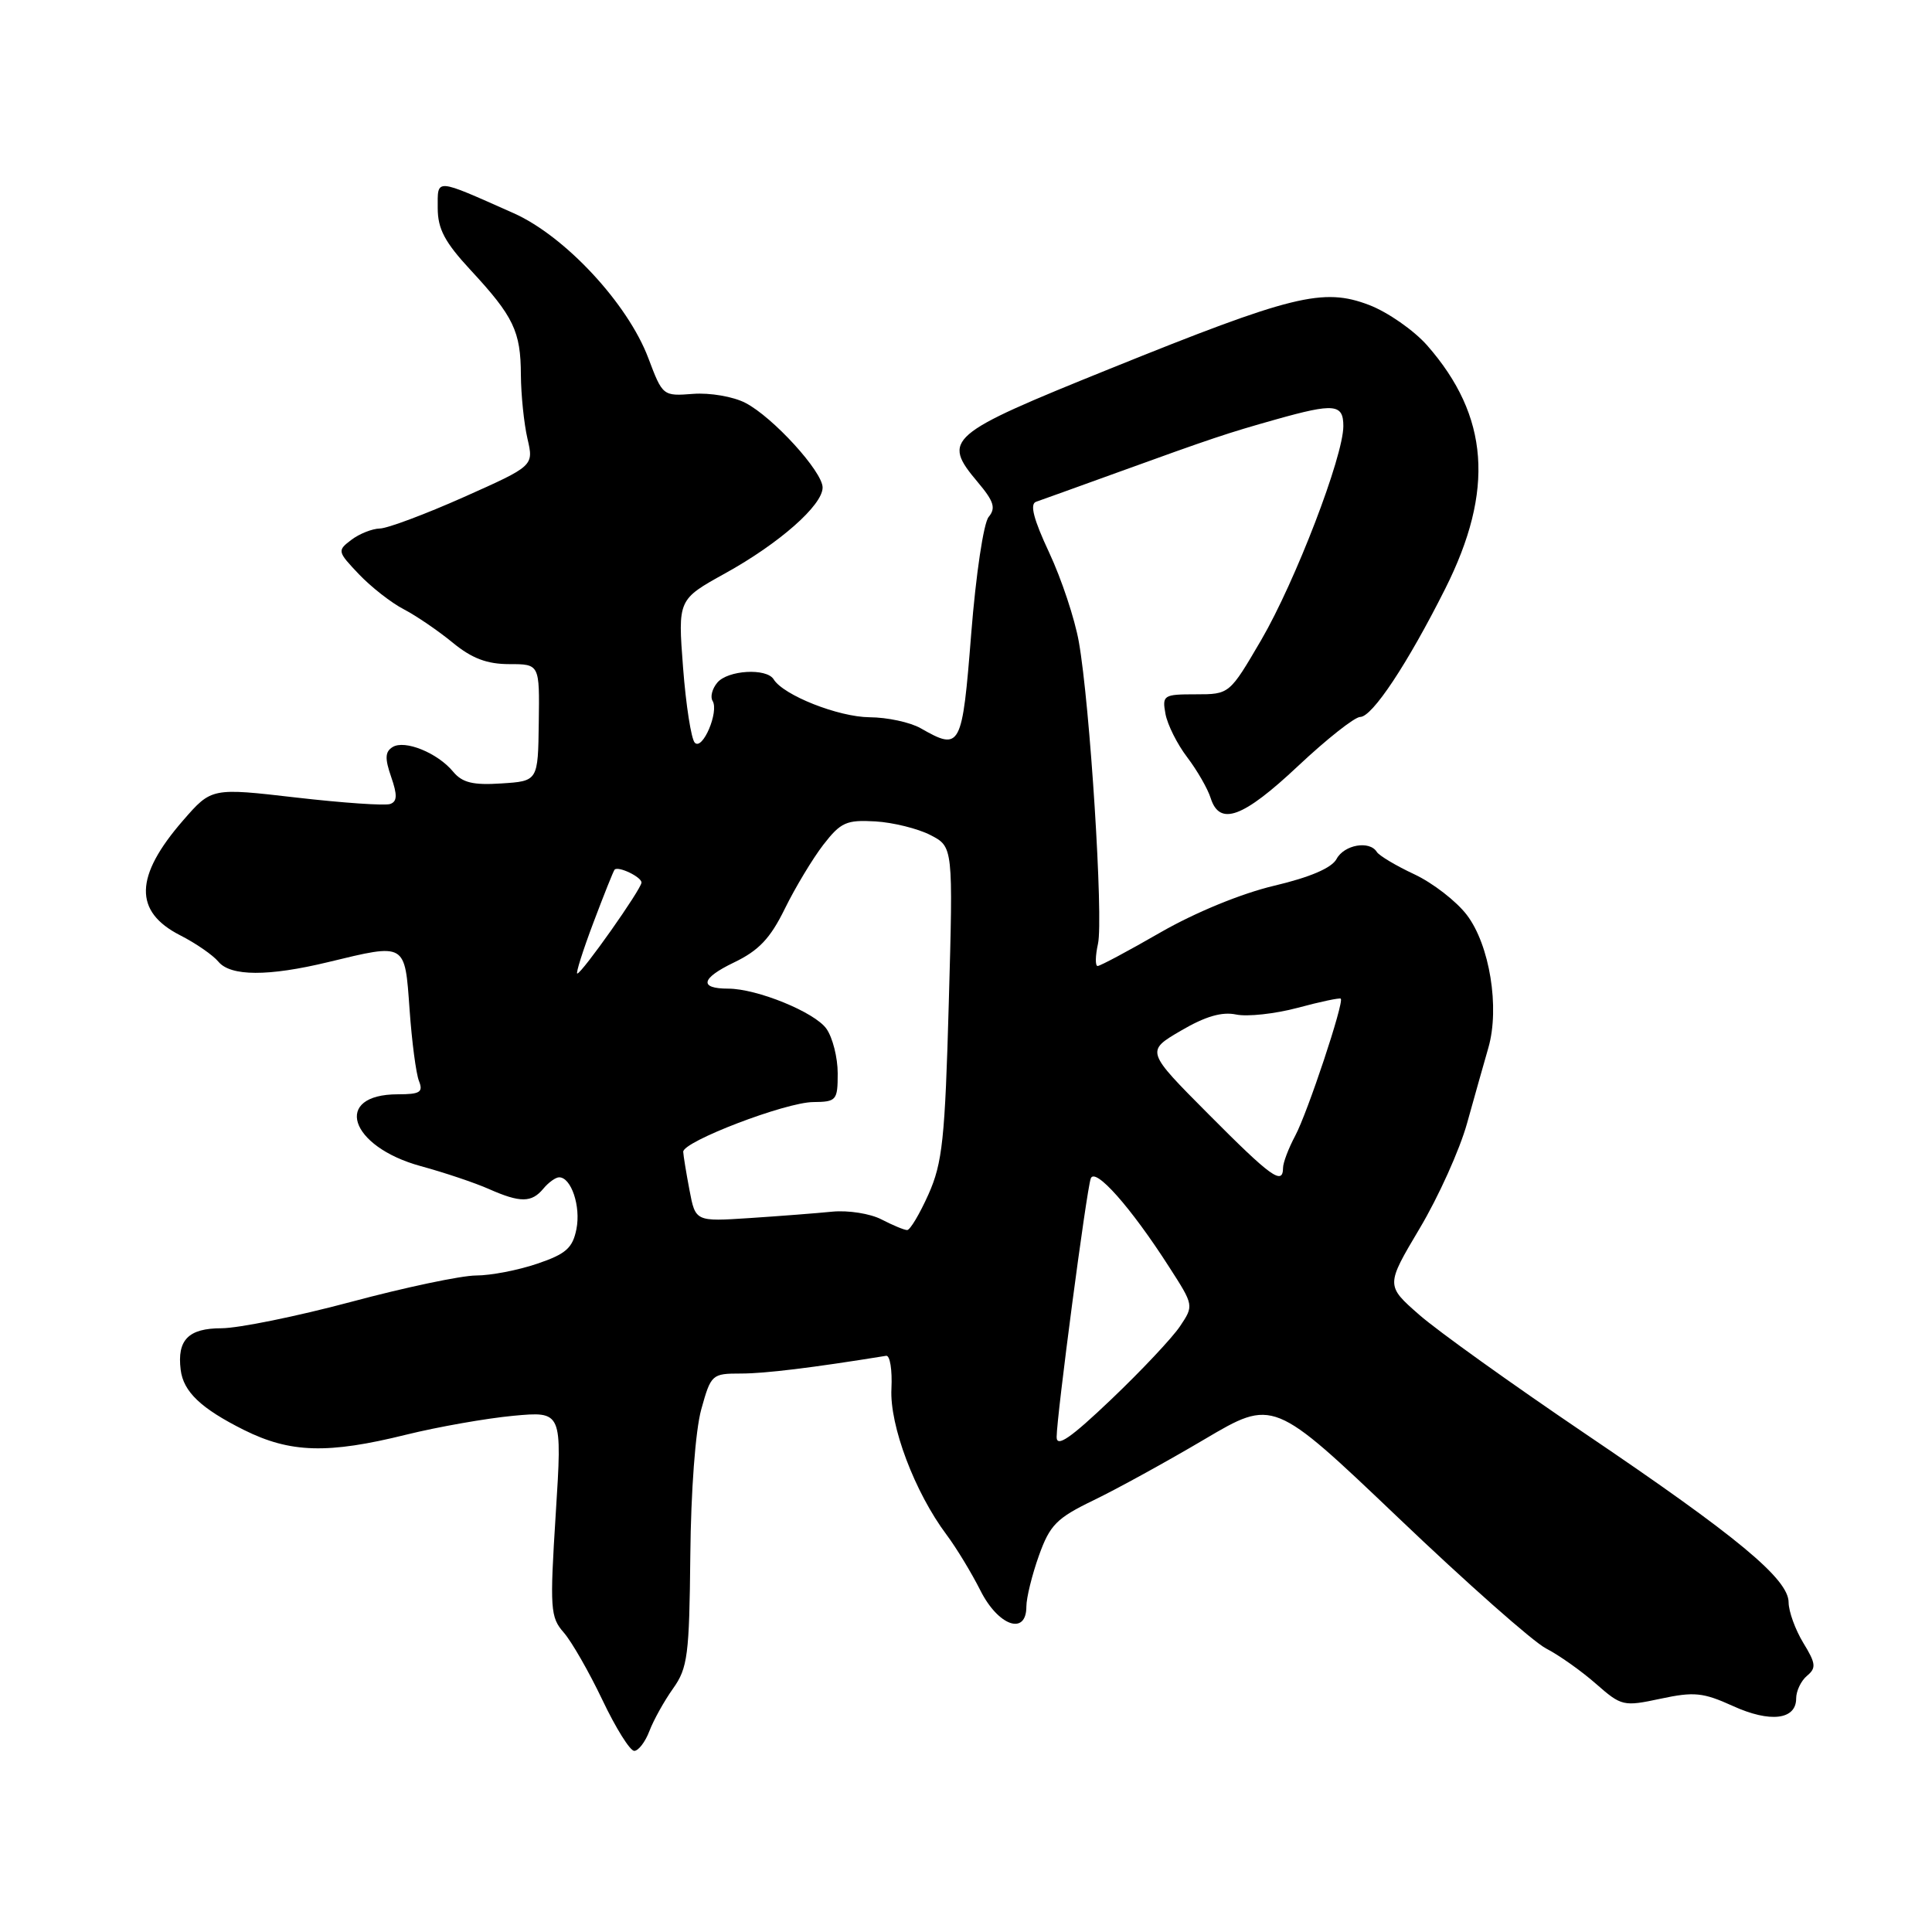 <?xml version="1.0" encoding="UTF-8" standalone="no"?>
<!DOCTYPE svg PUBLIC "-//W3C//DTD SVG 1.1//EN" "http://www.w3.org/Graphics/SVG/1.1/DTD/svg11.dtd" >
<svg xmlns="http://www.w3.org/2000/svg" xmlns:xlink="http://www.w3.org/1999/xlink" version="1.1" viewBox="0 0 256 256">
 <g >
 <path fill="currentColor"
d=" M 86.05 229.37 C 86.60 227.92 88.01 225.39 89.19 223.73 C 91.12 221.02 91.34 219.32 91.47 206.11 C 91.55 197.54 92.15 189.54 92.92 186.75 C 94.21 182.11 94.33 182.00 98.18 182.00 C 101.37 182.00 107.68 181.23 117.42 179.65 C 117.93 179.57 118.24 181.53 118.12 184.00 C 117.86 188.88 121.21 197.74 125.43 203.37 C 126.72 205.09 128.73 208.41 129.91 210.75 C 132.27 215.45 136.00 216.76 136.00 212.88 C 136.00 211.72 136.75 208.68 137.66 206.13 C 139.12 202.06 139.99 201.17 144.91 198.79 C 147.98 197.31 154.60 193.67 159.61 190.71 C 168.72 185.33 168.72 185.33 185.24 201.07 C 194.32 209.74 203.15 217.55 204.86 218.43 C 206.57 219.31 209.55 221.42 211.47 223.11 C 214.86 226.08 215.11 226.14 220.03 225.09 C 224.47 224.14 225.67 224.26 229.61 226.05 C 234.54 228.30 238.00 227.89 238.00 225.06 C 238.00 224.06 238.65 222.71 239.44 222.05 C 240.68 221.02 240.62 220.42 238.94 217.68 C 237.88 215.93 237.01 213.53 237.00 212.33 C 237.00 209.23 230.21 203.60 210.00 189.94 C 200.38 183.43 190.50 176.36 188.06 174.22 C 183.62 170.33 183.62 170.33 188.12 162.76 C 190.60 158.60 193.42 152.34 194.39 148.85 C 195.36 145.36 196.64 140.84 197.22 138.82 C 198.74 133.52 197.39 125.20 194.36 121.23 C 192.98 119.42 189.86 117.00 187.41 115.85 C 184.97 114.71 182.73 113.37 182.43 112.88 C 181.47 111.34 178.11 111.93 177.10 113.82 C 176.46 115.01 173.60 116.24 168.81 117.37 C 164.47 118.40 158.36 120.91 153.77 123.55 C 149.52 126.00 145.77 128.00 145.44 128.00 C 145.11 128.00 145.13 126.67 145.49 125.05 C 146.22 121.71 144.43 93.37 142.95 85.04 C 142.42 82.03 140.66 76.73 139.03 73.24 C 136.95 68.80 136.43 66.79 137.28 66.49 C 137.95 66.26 142.78 64.52 148.00 62.63 C 160.68 58.04 162.56 57.41 169.09 55.57 C 176.81 53.40 178.00 53.52 178.00 56.46 C 178.00 60.49 171.63 77.06 167.12 84.80 C 162.91 92.00 162.91 92.00 158.44 92.00 C 154.17 92.00 153.98 92.12 154.43 94.59 C 154.69 96.01 155.98 98.60 157.31 100.34 C 158.63 102.08 160.03 104.51 160.42 105.75 C 161.61 109.50 164.69 108.37 172.00 101.50 C 175.81 97.92 179.51 95.00 180.23 95.00 C 181.83 95.00 186.49 87.98 191.50 78.01 C 198.05 64.97 197.32 55.13 189.10 45.76 C 187.34 43.77 183.89 41.36 181.41 40.41 C 175.32 38.09 171.28 39.08 146.95 48.91 C 125.49 57.58 124.77 58.20 129.55 63.88 C 131.70 66.43 131.98 67.32 131.00 68.50 C 130.33 69.31 129.31 76.13 128.69 83.98 C 127.49 99.13 127.29 99.52 122.00 96.50 C 120.62 95.71 117.57 95.05 115.21 95.04 C 111.09 95.00 103.81 92.13 102.51 90.01 C 101.57 88.49 96.42 88.79 95.04 90.46 C 94.37 91.26 94.09 92.34 94.42 92.87 C 95.30 94.30 93.09 99.50 92.06 98.41 C 91.59 97.91 90.89 93.44 90.51 88.47 C 89.82 79.44 89.82 79.44 96.09 75.97 C 103.25 72.01 109.00 66.95 109.00 64.60 C 109.00 62.49 102.41 55.26 98.76 53.38 C 97.16 52.55 94.06 52.02 91.84 52.19 C 87.84 52.50 87.80 52.47 85.91 47.46 C 83.19 40.23 74.86 31.27 68.04 28.24 C 57.51 23.56 58.00 23.60 58.00 27.57 C 58.00 30.33 58.93 32.09 62.36 35.79 C 68.06 41.94 69.00 43.90 69.02 49.68 C 69.04 52.33 69.43 56.13 69.89 58.12 C 70.73 61.73 70.73 61.73 61.45 65.87 C 56.35 68.14 51.35 70.01 50.34 70.03 C 49.33 70.05 47.63 70.72 46.56 71.53 C 44.67 72.96 44.70 73.08 47.56 76.09 C 49.18 77.79 51.85 79.88 53.50 80.73 C 55.15 81.59 58.07 83.58 59.98 85.15 C 62.52 87.24 64.53 88.00 67.48 88.00 C 71.50 88.00 71.50 88.00 71.39 95.75 C 71.29 103.50 71.29 103.50 66.44 103.81 C 62.68 104.06 61.26 103.71 60.05 102.26 C 57.99 99.76 53.63 97.99 52.02 98.99 C 51.02 99.61 50.98 100.49 51.83 102.94 C 52.66 105.33 52.64 106.20 51.71 106.53 C 51.05 106.78 45.44 106.39 39.26 105.68 C 28.03 104.38 28.03 104.38 24.26 108.71 C 17.81 116.13 17.70 120.79 23.89 123.94 C 25.95 124.99 28.22 126.56 28.94 127.43 C 30.56 129.38 35.56 129.40 43.50 127.48 C 53.85 124.98 53.63 124.86 54.27 133.75 C 54.57 138.01 55.13 142.29 55.52 143.25 C 56.10 144.72 55.65 145.00 52.73 145.00 C 44.05 145.00 46.25 151.92 55.76 154.52 C 58.92 155.38 62.98 156.75 64.78 157.55 C 68.94 159.39 70.44 159.38 72.00 157.50 C 72.68 156.68 73.62 156.00 74.09 156.00 C 75.69 156.00 76.98 159.85 76.38 162.86 C 75.88 165.37 74.99 166.16 71.21 167.44 C 68.70 168.30 65.04 169.01 63.07 169.01 C 61.11 169.02 53.65 170.59 46.50 172.51 C 39.35 174.42 31.64 175.99 29.36 176.00 C 24.97 176.00 23.45 177.54 23.94 181.50 C 24.30 184.42 26.63 186.63 32.33 189.48 C 38.46 192.53 43.43 192.68 53.83 190.10 C 58.05 189.06 64.42 187.94 68.00 187.60 C 74.50 187.00 74.50 187.00 73.64 200.57 C 72.84 213.21 72.92 214.29 74.70 216.32 C 75.75 217.52 78.05 221.54 79.82 225.25 C 81.58 228.96 83.48 232.00 84.04 232.00 C 84.59 232.00 85.50 230.82 86.05 229.37 Z  M 140.01 190.41 C 140.02 187.63 143.96 157.74 144.53 156.16 C 145.08 154.60 149.84 159.96 154.91 167.87 C 158.20 172.98 158.20 172.99 156.35 175.75 C 155.33 177.27 151.24 181.62 147.25 185.42 C 141.86 190.56 140.00 191.84 140.01 190.41 Z  M 116.80 161.58 C 115.32 160.81 112.40 160.35 110.30 160.55 C 108.21 160.76 103.27 161.14 99.33 161.40 C 92.15 161.87 92.15 161.87 91.36 157.69 C 90.92 155.38 90.55 153.10 90.53 152.62 C 90.48 151.26 104.08 146.06 107.75 146.03 C 110.84 146.00 111.00 145.81 111.00 142.22 C 111.00 140.14 110.33 137.49 109.51 136.32 C 107.98 134.13 100.31 131.00 96.49 131.00 C 92.59 131.00 92.88 129.64 97.22 127.55 C 100.54 125.96 102.06 124.36 104.00 120.40 C 105.38 117.59 107.67 113.79 109.09 111.94 C 111.41 108.95 112.15 108.62 115.99 108.84 C 118.35 108.98 121.64 109.80 123.29 110.65 C 126.30 112.21 126.30 112.21 125.72 132.85 C 125.22 150.95 124.88 154.09 123.03 158.25 C 121.86 160.86 120.59 163.00 120.20 162.99 C 119.82 162.99 118.29 162.35 116.80 161.58 Z  M 160.14 147.64 C 151.83 139.29 151.83 139.29 156.46 136.58 C 159.70 134.68 161.90 134.03 163.80 134.43 C 165.28 134.74 168.95 134.34 171.95 133.54 C 174.95 132.73 177.52 132.19 177.66 132.33 C 178.13 132.79 173.25 147.46 171.62 150.50 C 170.74 152.15 170.01 154.06 170.01 154.75 C 169.99 157.11 168.44 155.99 160.14 147.64 Z  M 78.63 122.25 C 80.03 118.54 81.29 115.38 81.44 115.23 C 81.94 114.73 85.00 116.20 85.00 116.94 C 85.00 117.79 77.09 129.00 76.49 129.00 C 76.27 129.00 77.23 125.96 78.63 122.25 Z "/>
</g>
</svg>